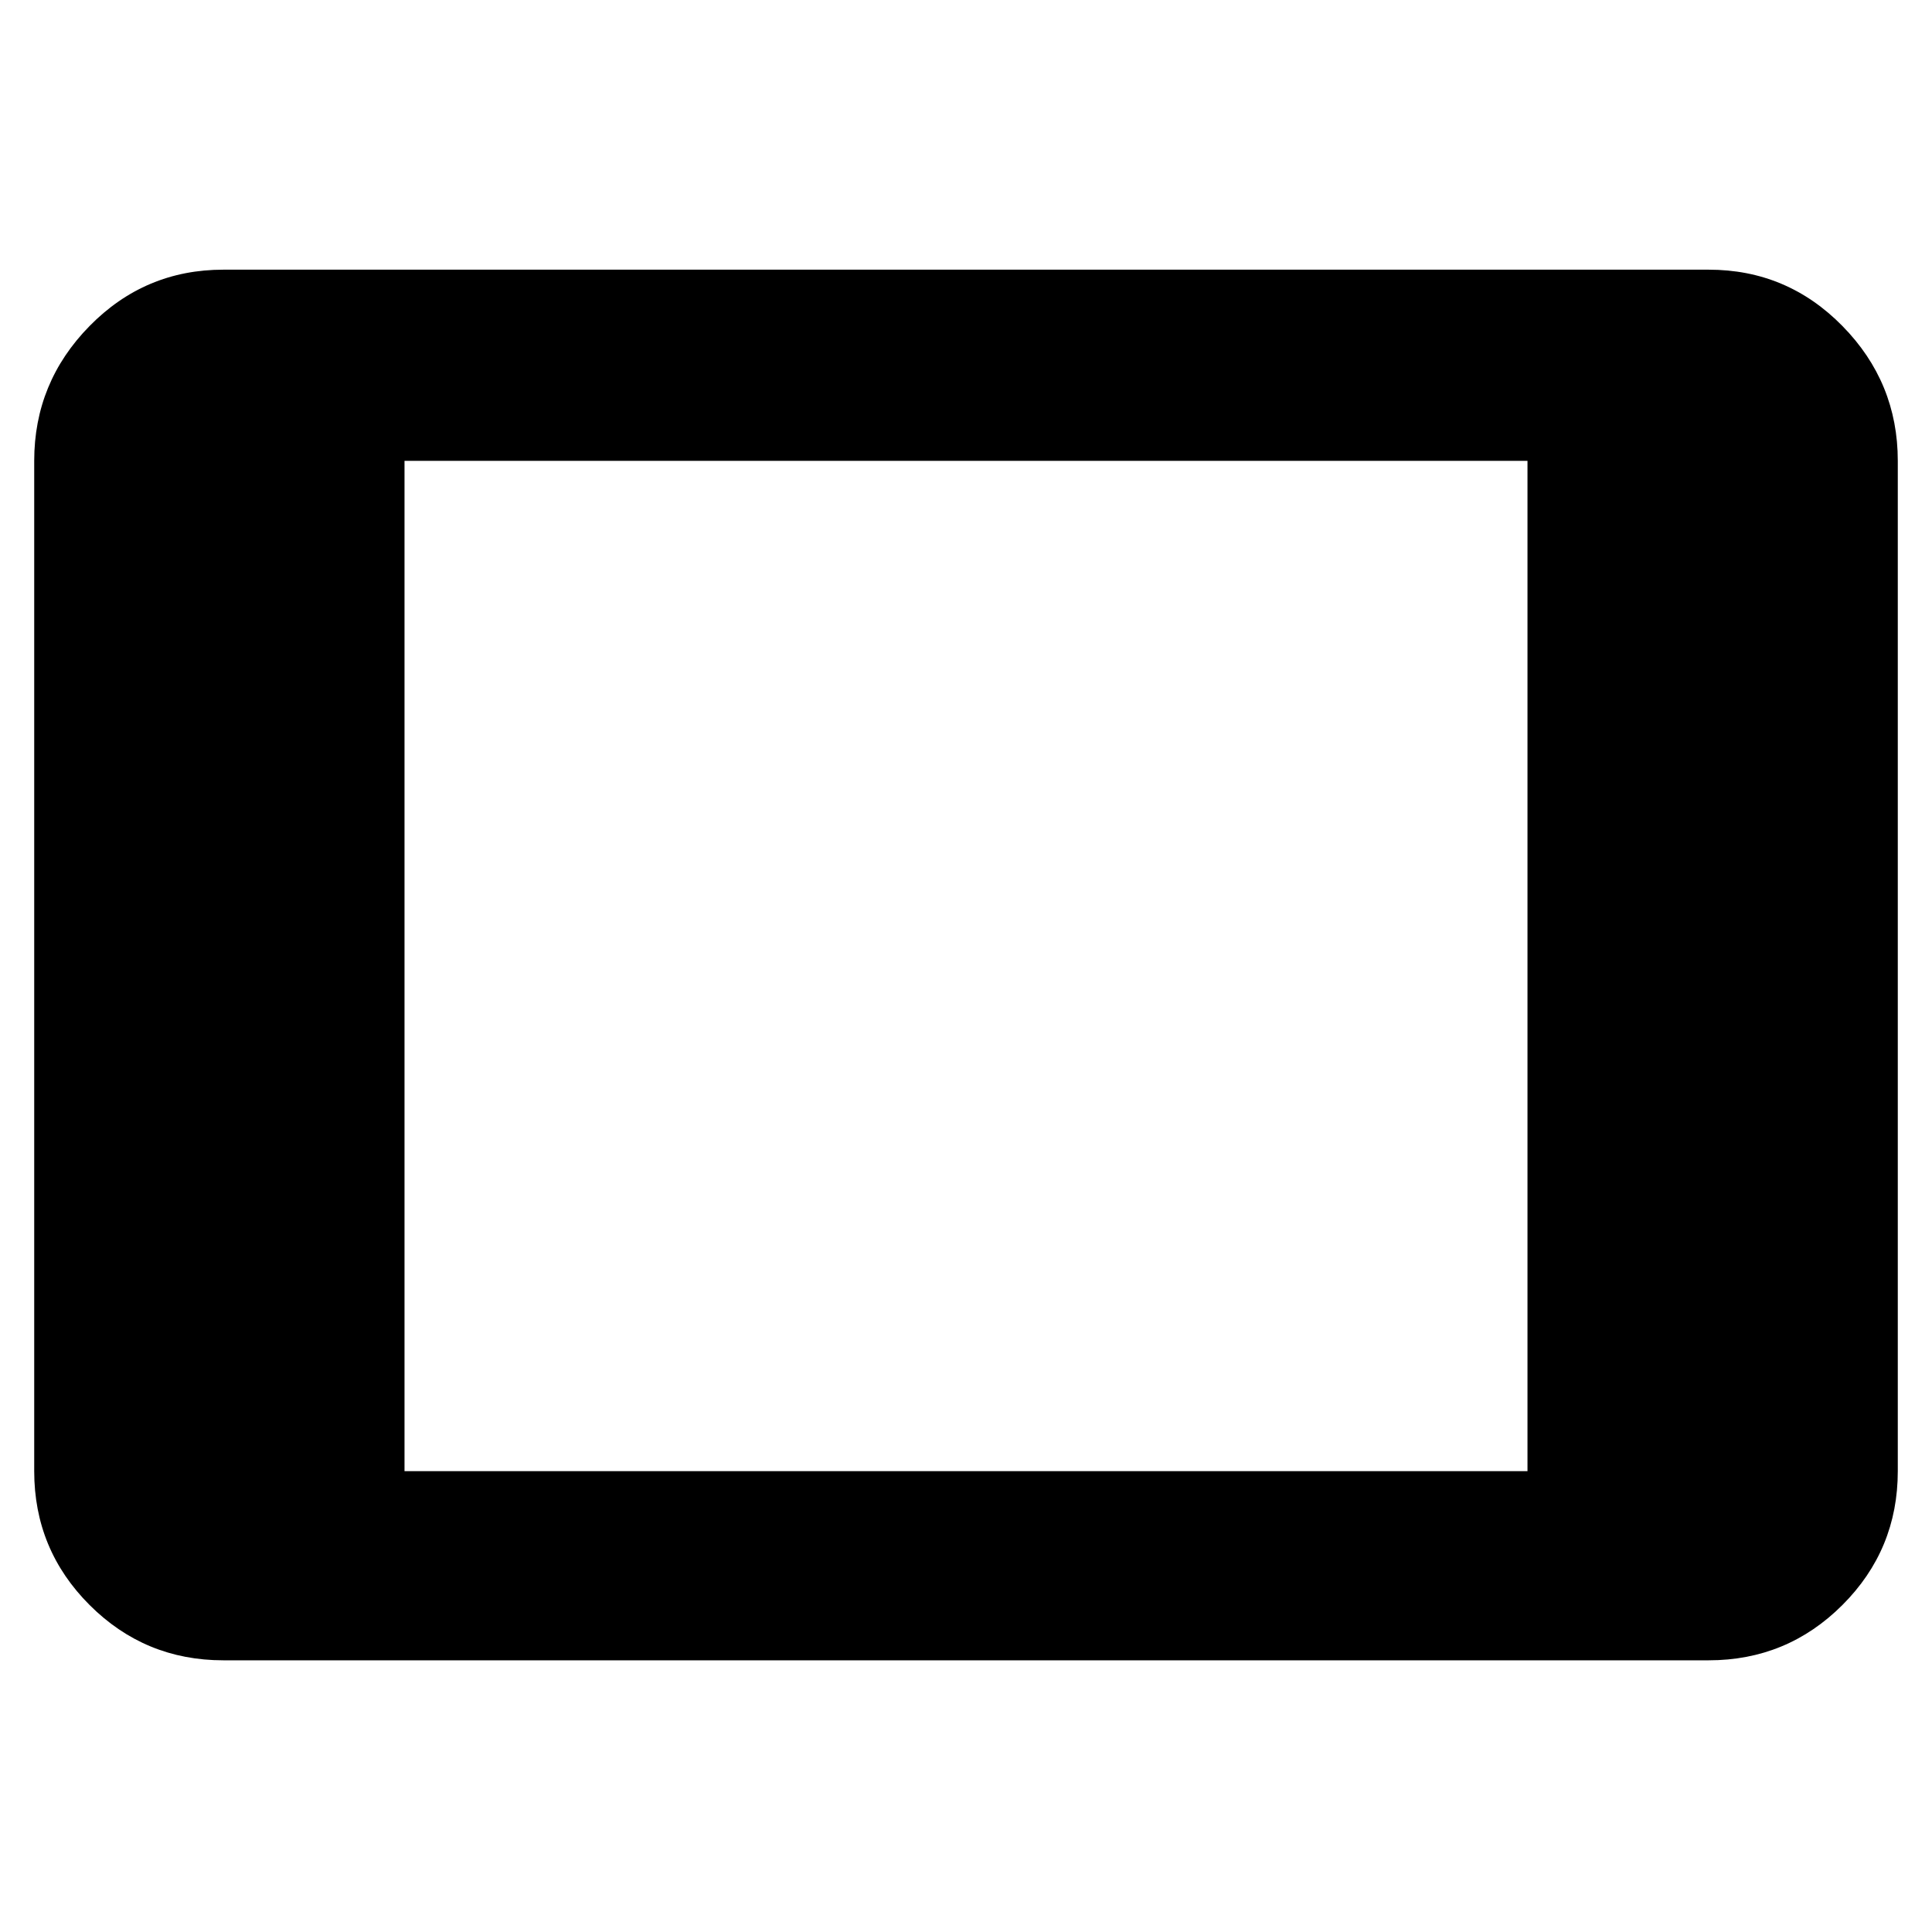 <svg xmlns="http://www.w3.org/2000/svg" height="48" width="48"><path d="M5.55 41.25Q3.6 41.25 2.225 39.875Q0.85 38.5 0.85 36.55V11.45Q0.85 9.5 2.225 8.1Q3.6 6.7 5.55 6.7H42.45Q44.4 6.7 45.775 8.1Q47.15 9.5 47.15 11.45V36.55Q47.15 38.5 45.775 39.875Q44.4 41.25 42.45 41.25ZM10.05 36.55H37.95V11.45H10.05Z"/></svg>